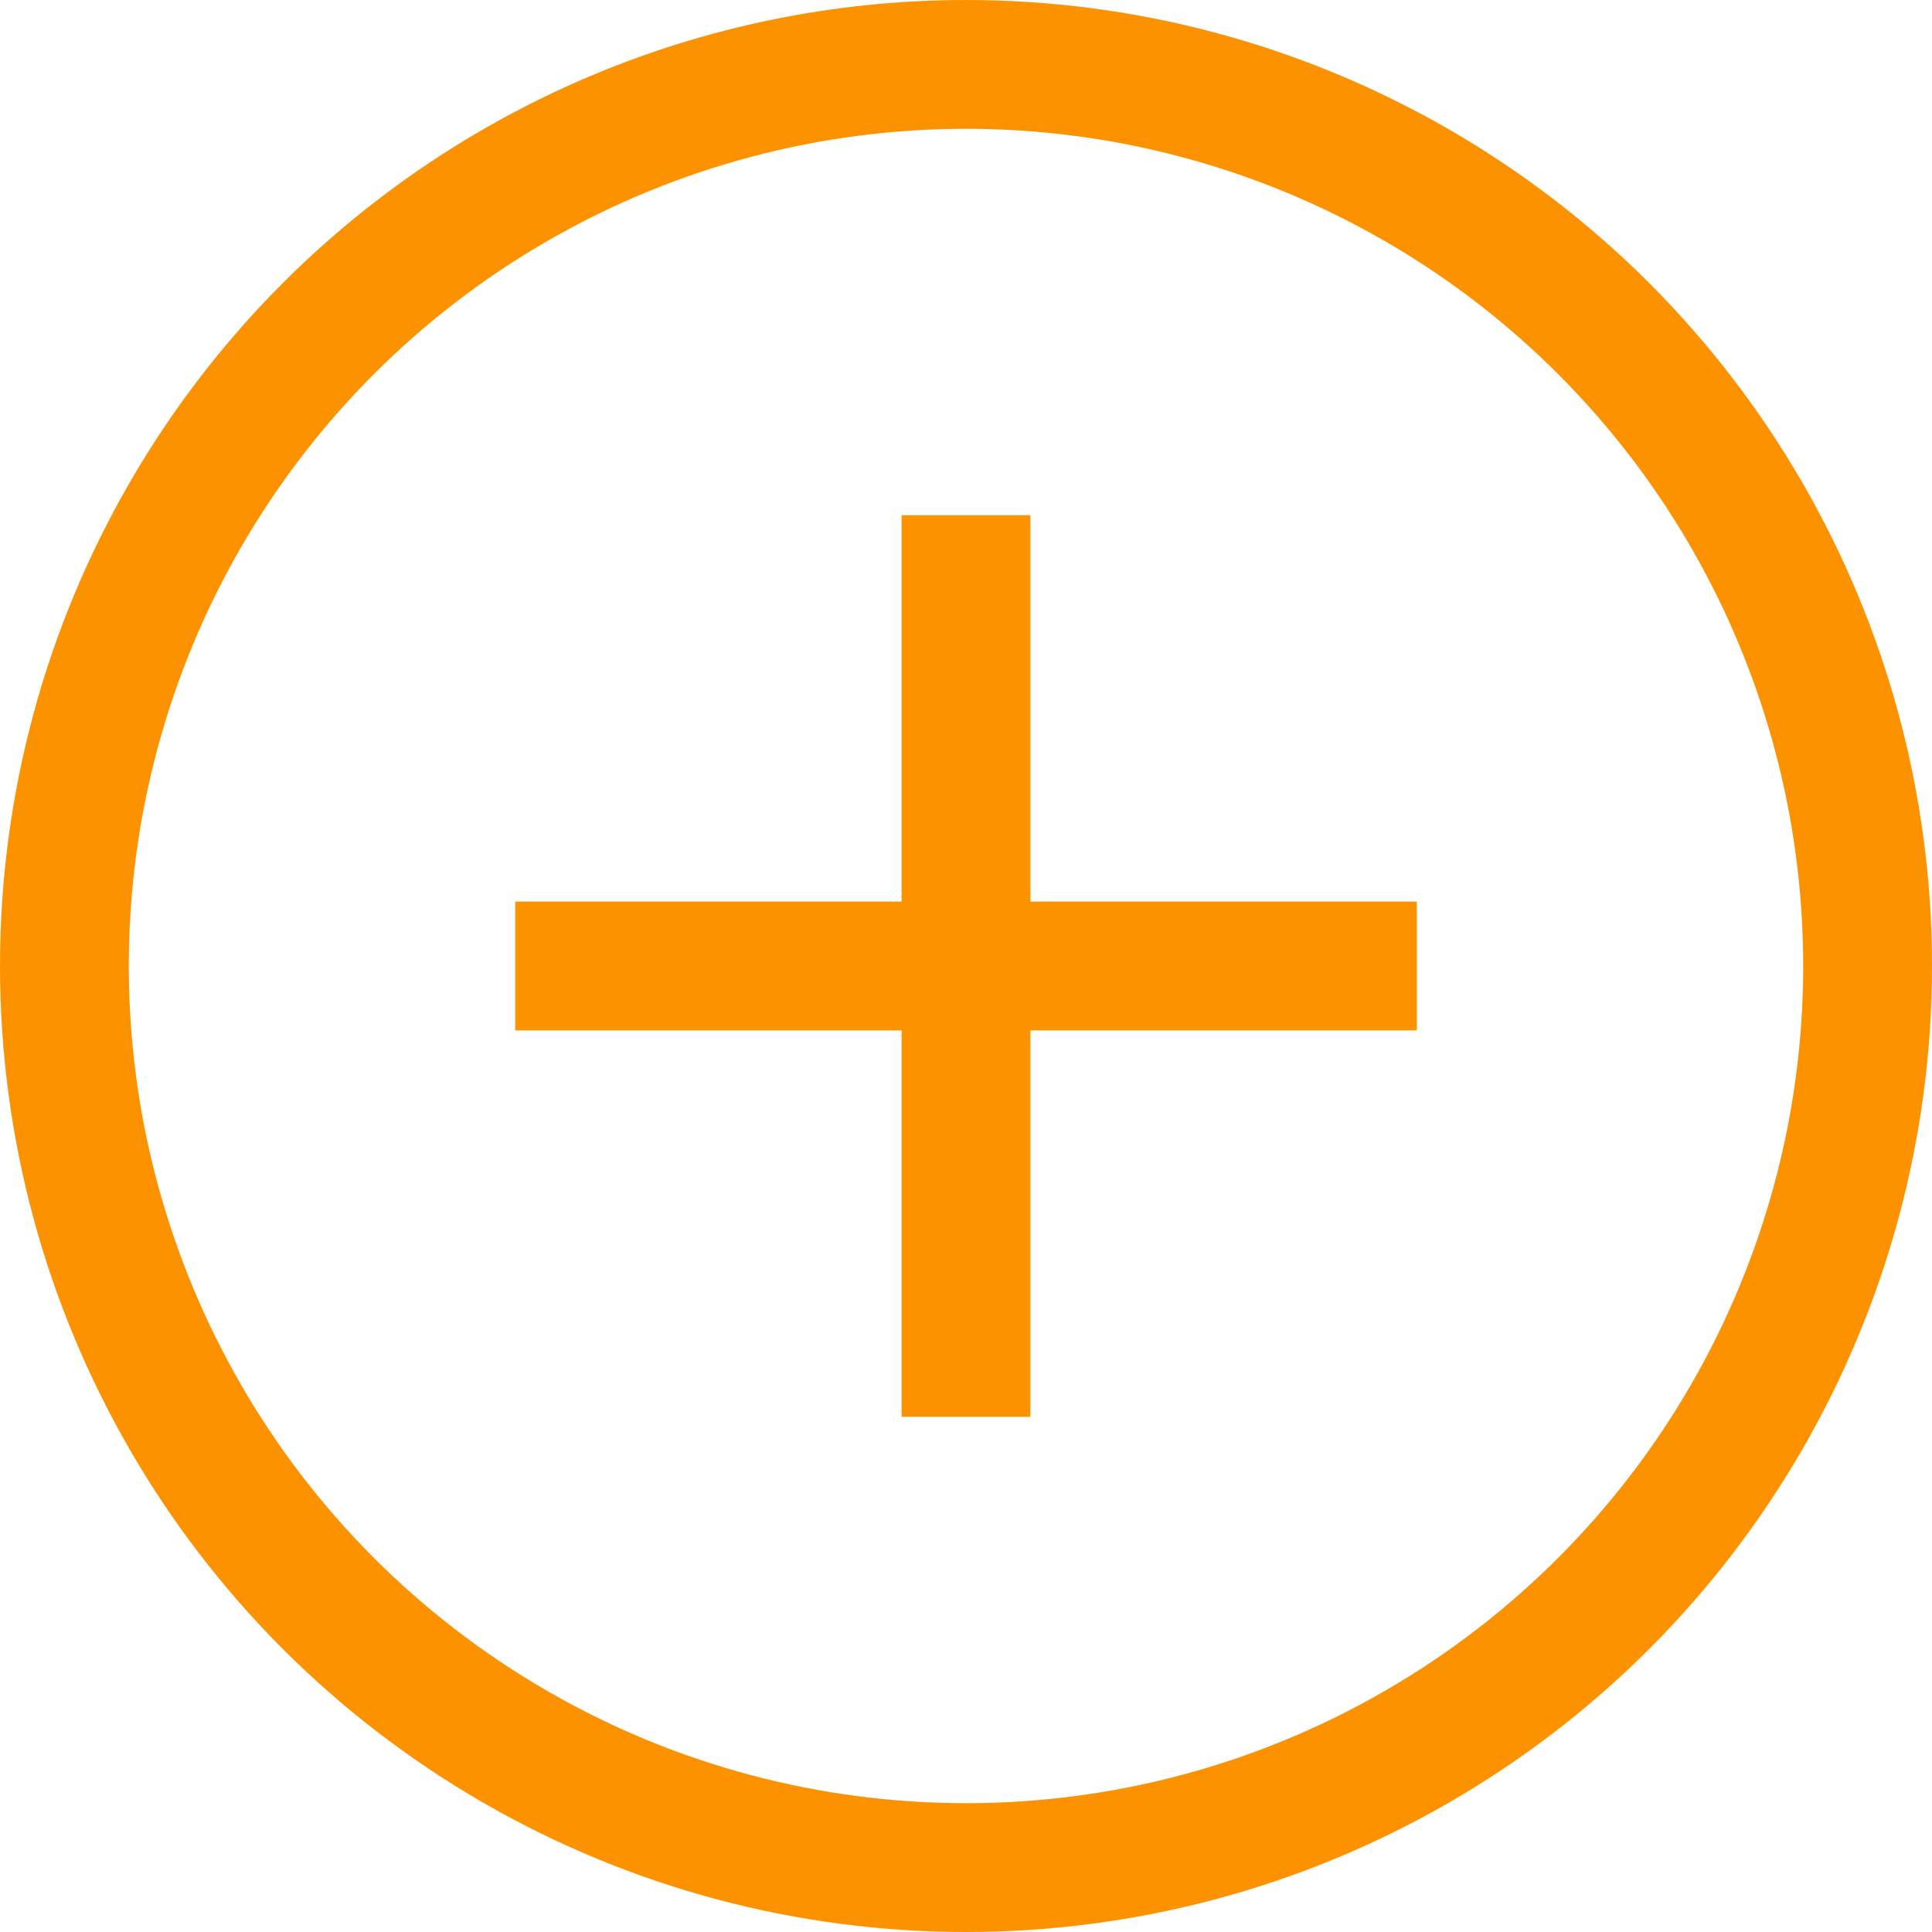 <svg width="15" height="15" viewBox="0 0 15 15" fill="none" xmlns="http://www.w3.org/2000/svg">
<circle cx="7.5" cy="7.5" r="7" stroke="#FC9200"/>
<line x1="7.5" y1="4" x2="7.5" y2="11" stroke="#FC9200"/>
<line x1="4" y1="7.5" x2="11" y2="7.5" stroke="#FC9200"/>
</svg>
